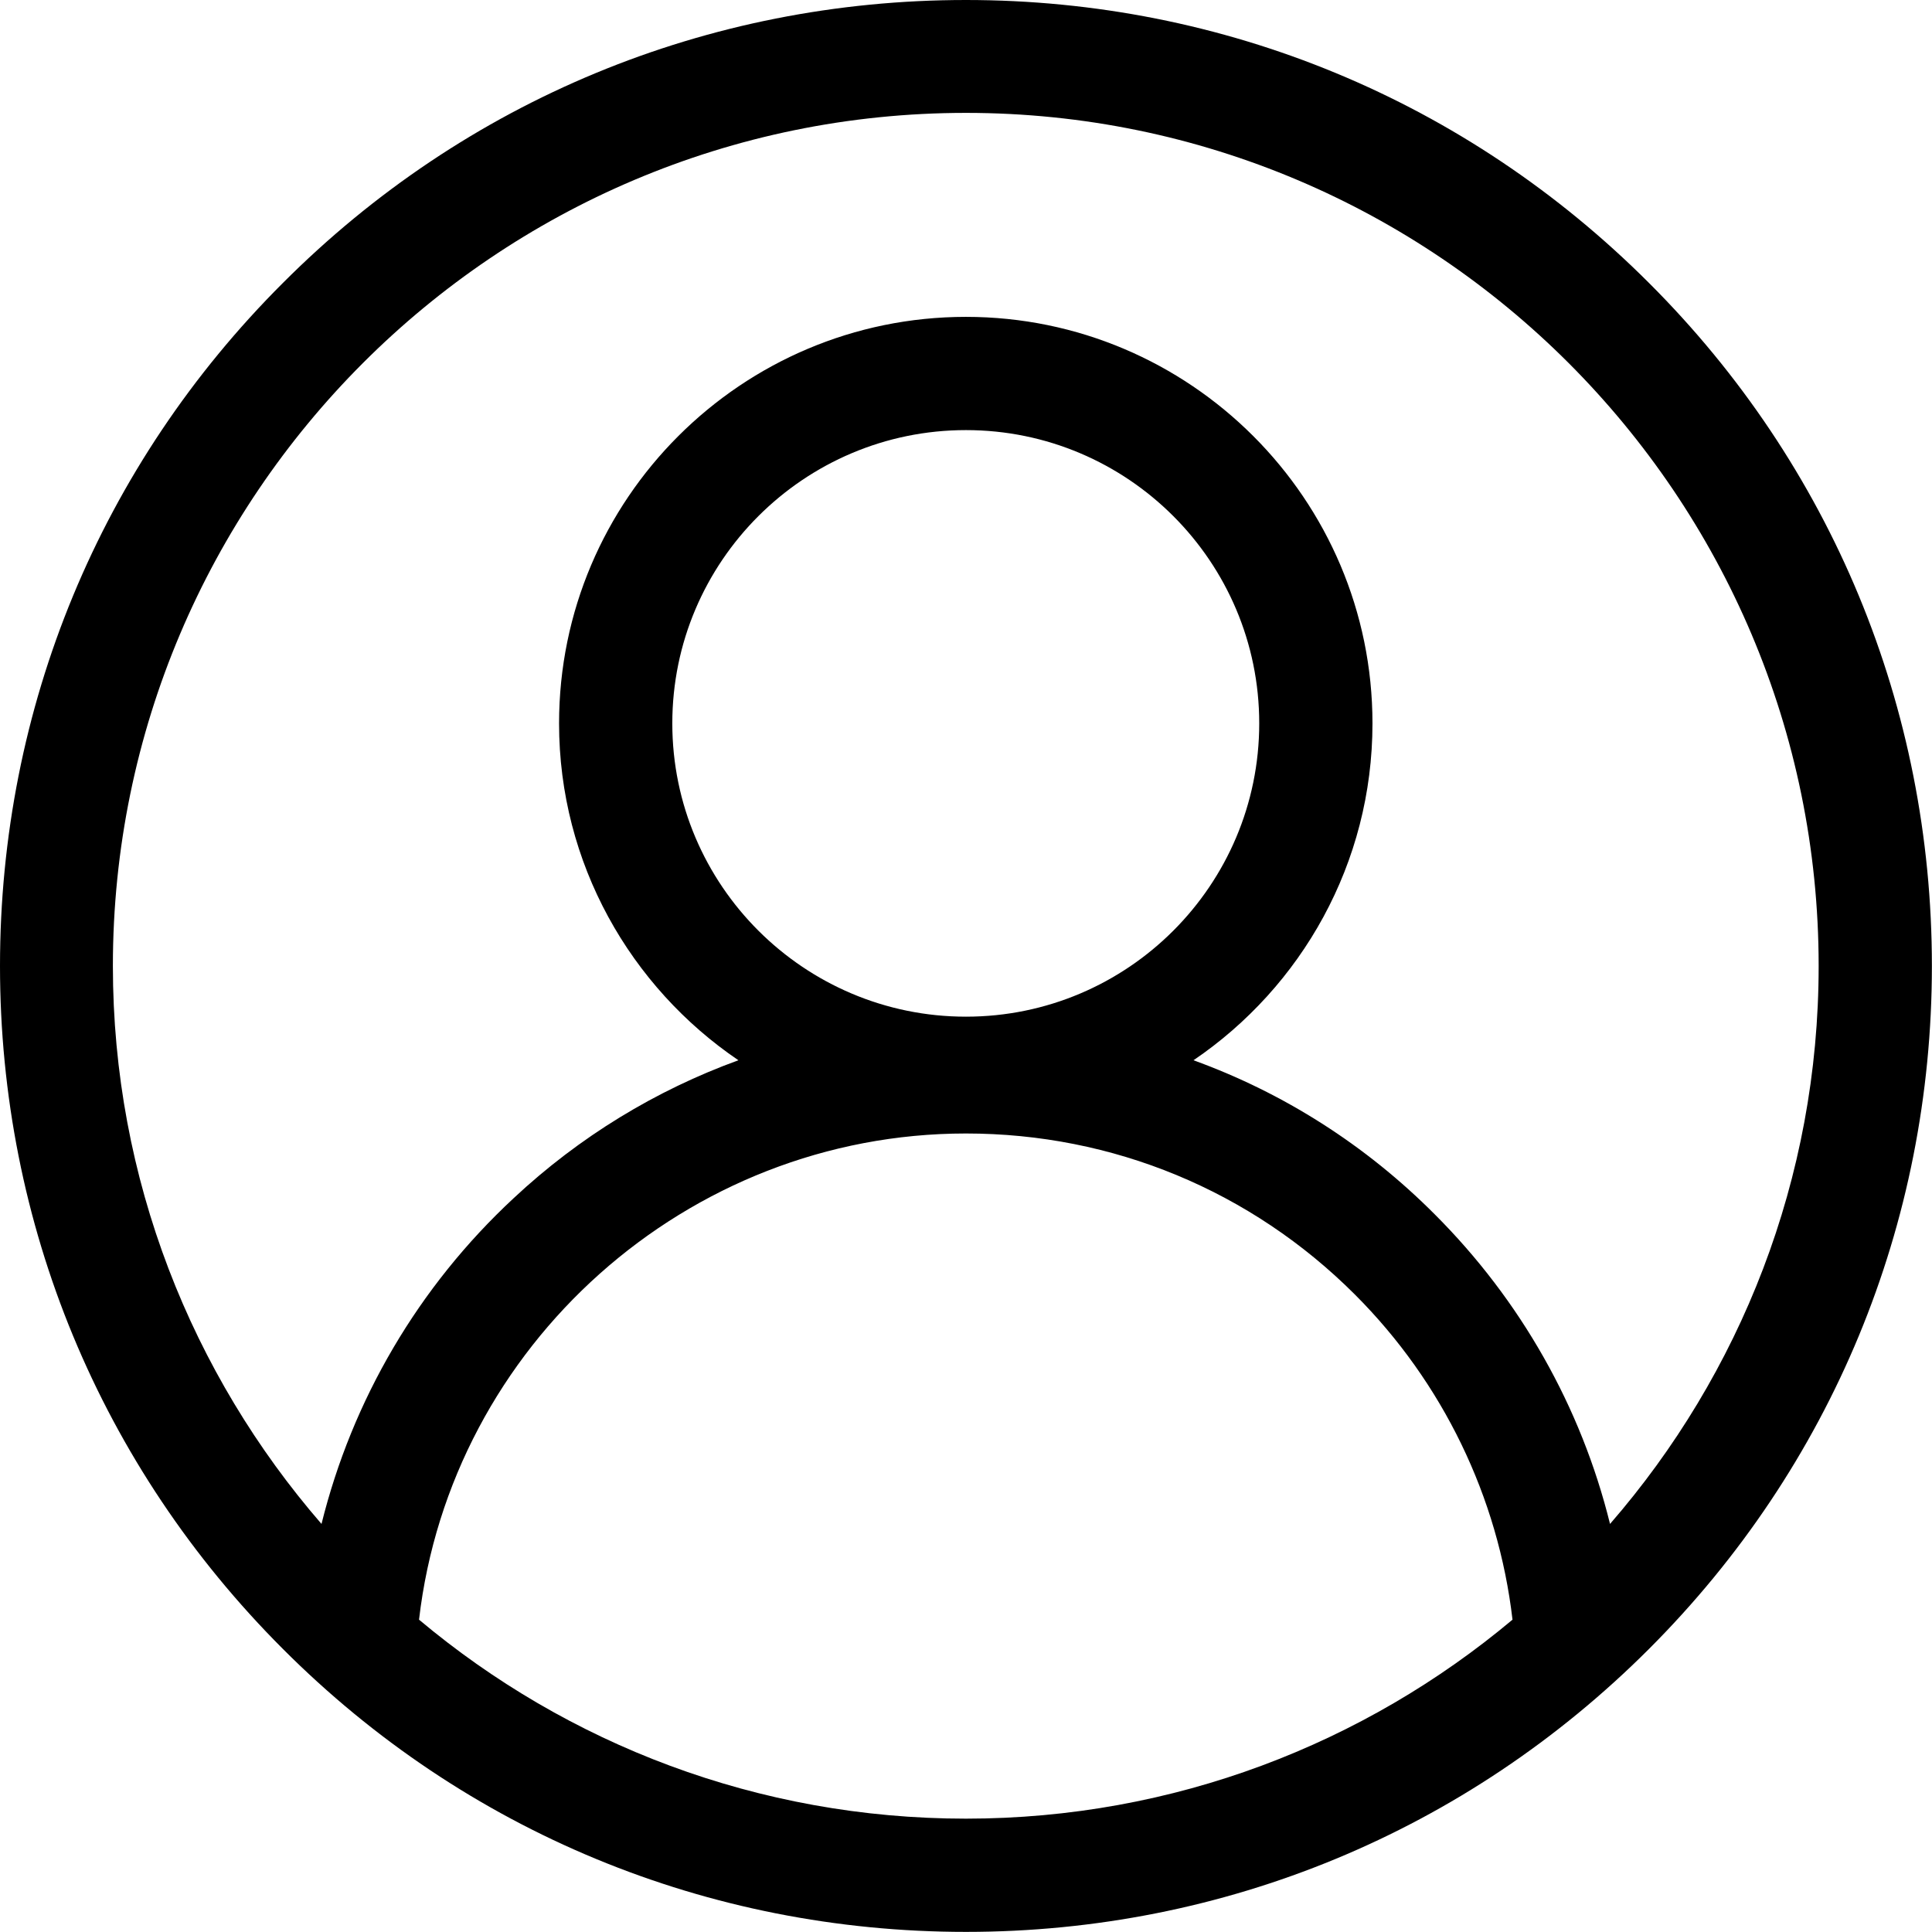 <svg width="54.083" height="54.083" viewBox="0 0 54.083 54.083" fill="none" xmlns="http://www.w3.org/2000/svg" xmlns:xlink="http://www.w3.org/1999/xlink">
	<desc>
			Created with Pixso.
	</desc>
	<defs/>
	<path id="Vector" d="M46.16 7.92C41.05 2.81 34.26 0 27.04 0C19.81 0 13.02 2.81 7.92 7.92C2.81 13.02 0 19.81 0 27.04C0 34.26 2.81 41.05 7.92 46.16C13.02 51.27 19.81 54.08 27.04 54.08C34.26 54.08 41.05 51.27 46.16 46.16C51.27 41.05 54.08 34.26 54.08 27.04C54.08 19.81 51.27 13.02 46.16 7.92ZM11.73 45.34C12.62 37.66 19.23 31.73 27.04 31.73C31.15 31.73 35.02 33.33 37.93 36.24C40.39 38.7 41.94 41.91 42.34 45.34C38.2 48.81 32.86 50.91 27.04 50.91C21.22 50.91 15.88 48.82 11.73 45.34ZM27.04 28.46C22.51 28.46 18.82 24.78 18.82 20.25C18.82 15.72 22.51 12.04 27.04 12.04C31.57 12.04 35.25 15.72 35.25 20.25C35.25 24.78 31.57 28.46 27.04 28.46L27.04 28.46ZM45.07 42.66C44.26 39.38 42.56 36.39 40.17 34C38.23 32.05 35.92 30.59 33.41 29.68C36.43 27.63 38.42 24.17 38.42 20.25C38.42 13.97 33.31 8.87 27.04 8.87C20.76 8.87 15.65 13.97 15.65 20.25C15.65 24.17 17.65 27.63 20.67 29.68C18.36 30.52 16.22 31.82 14.38 33.54C11.71 36.02 9.86 39.19 9 42.66C5.37 38.47 3.16 33.01 3.16 27.04C3.16 13.87 13.87 3.16 27.04 3.16C40.2 3.16 50.91 13.87 50.91 27.04C50.91 33.01 48.71 38.47 45.07 42.66Z" fill="#000000" fill-opacity="1" fill-rule="nonzero"/>
</svg>
